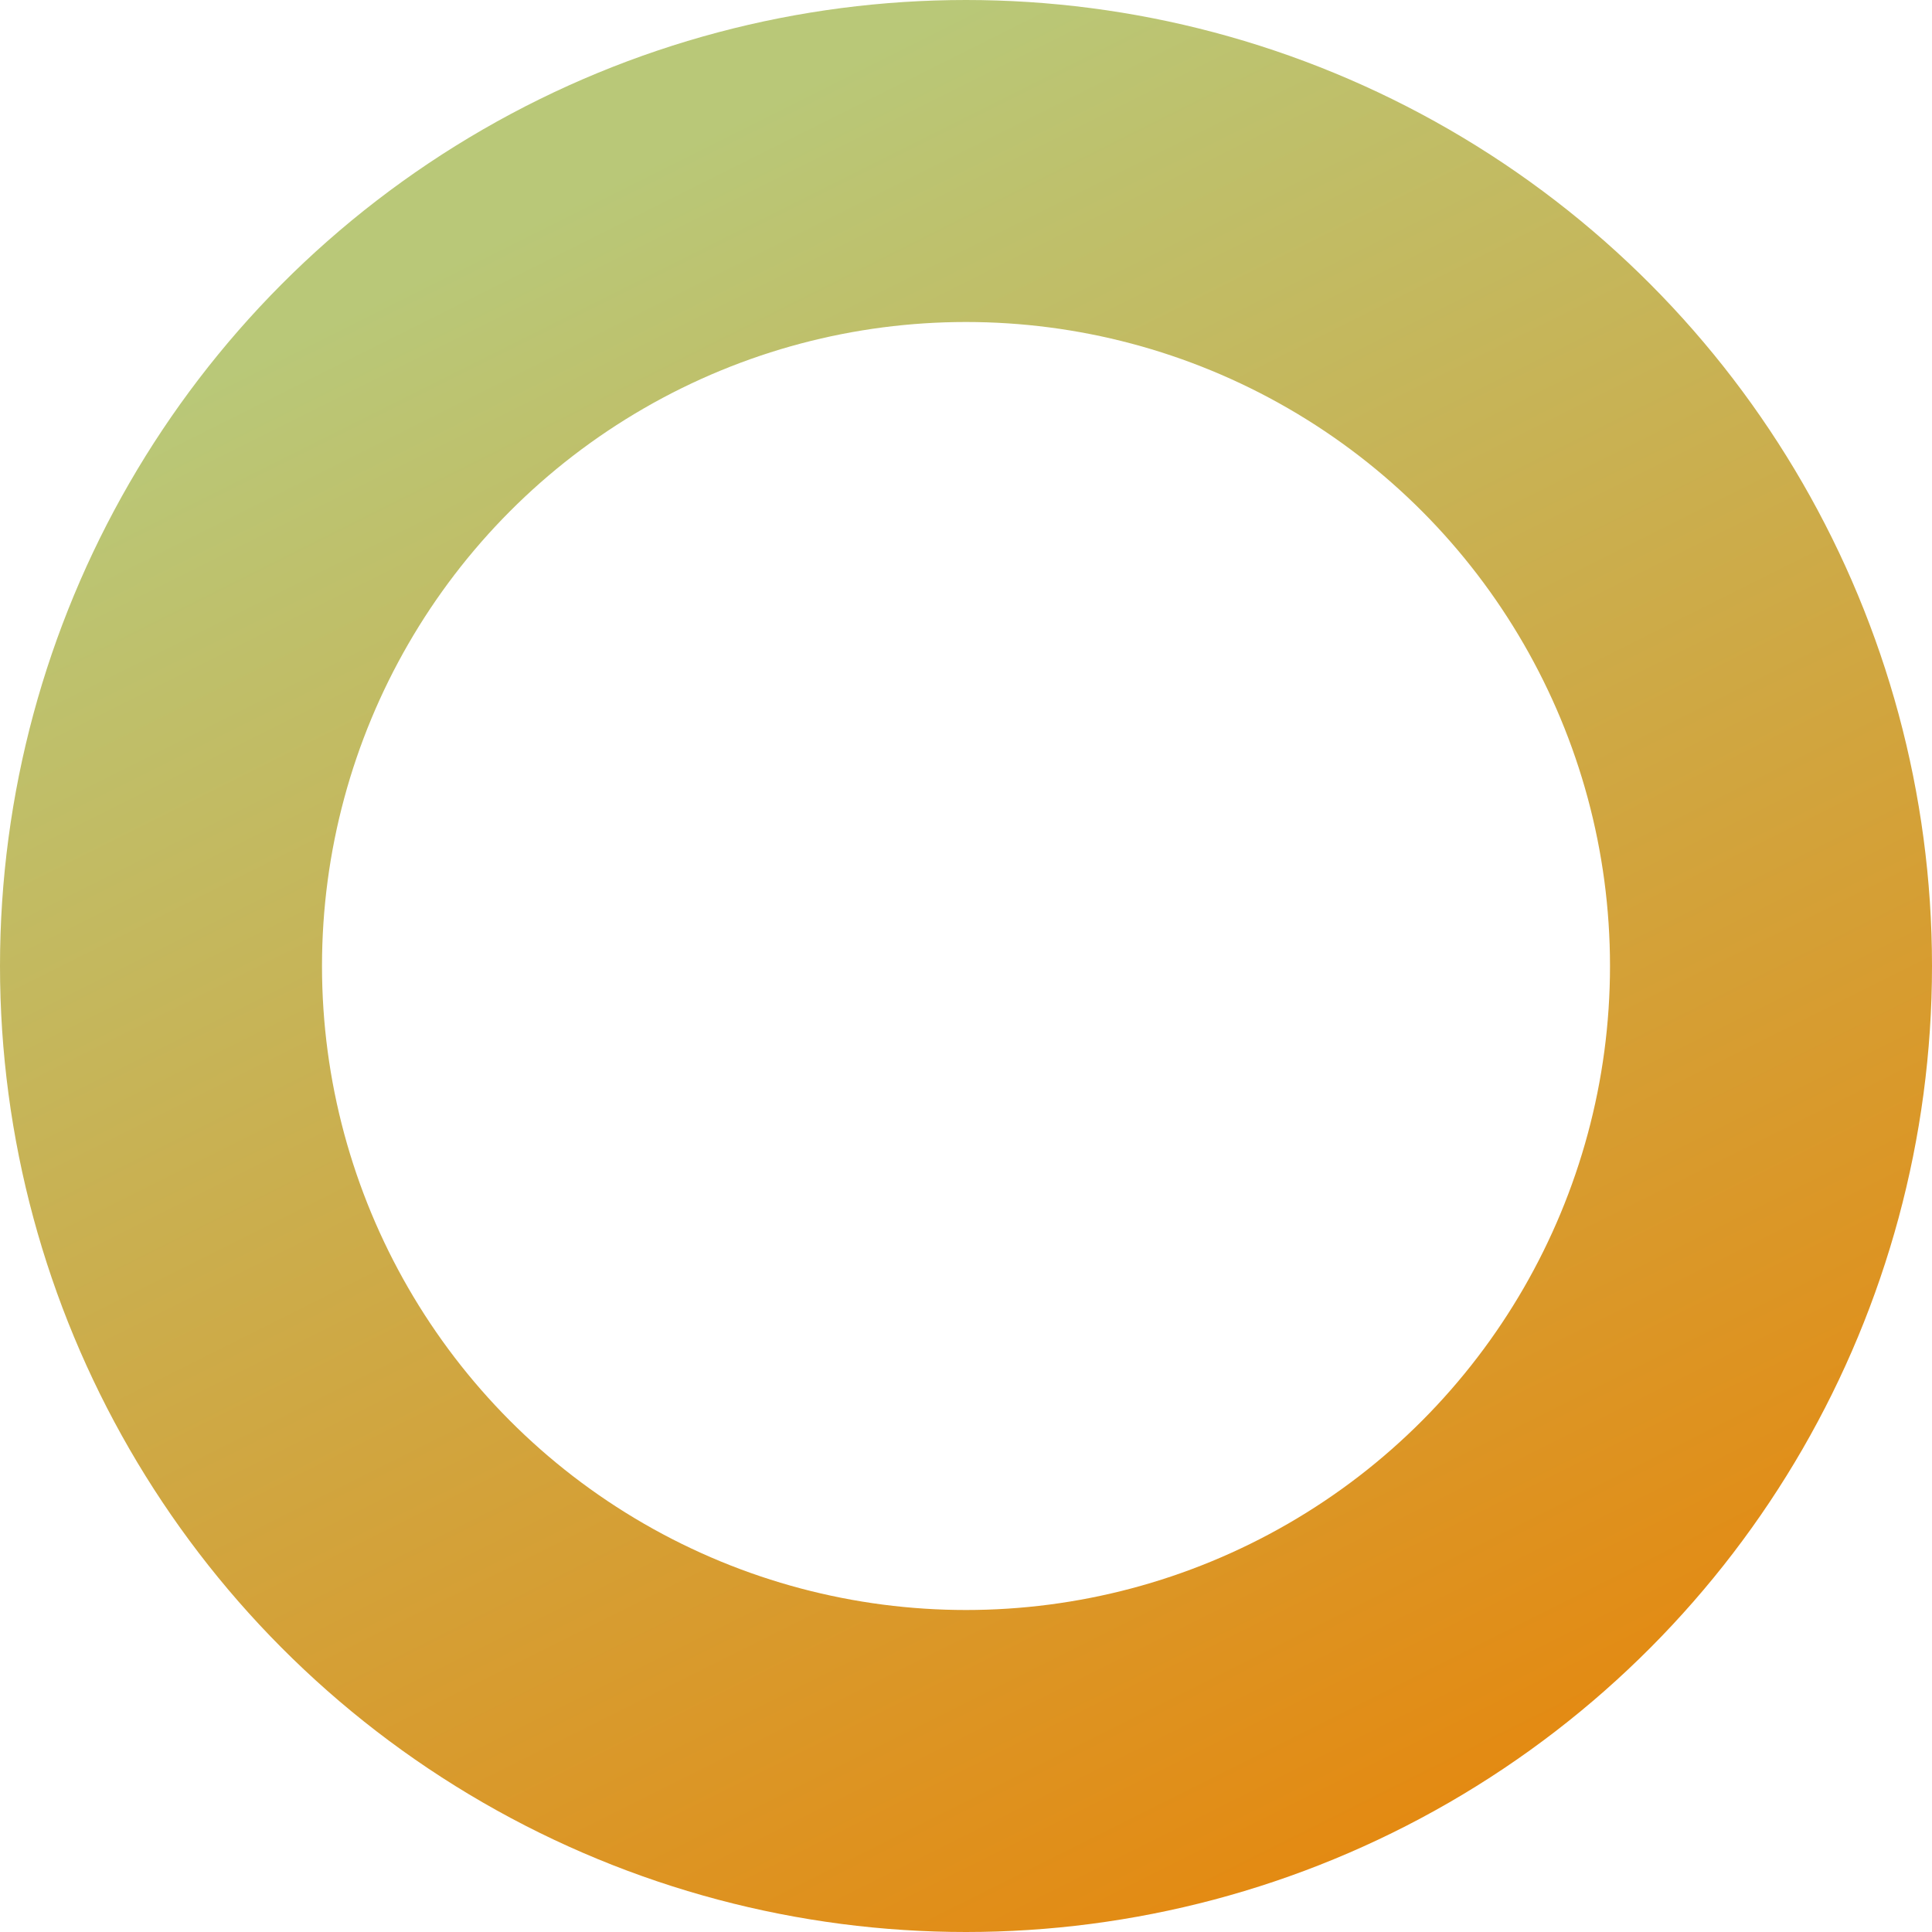<svg width="12" height="12" viewBox="0 0 12 12" fill="none" xmlns="http://www.w3.org/2000/svg">
<circle cx="6" cy="6" r="5" stroke="url(#paint0_linear_2034_406)" stroke-width="2"/>
<defs>
<linearGradient id="paint0_linear_2034_406" x1="6" y1="1.78814e-07" x2="12" y2="12" gradientUnits="userSpaceOnUse">
<stop stop-color="#B9C878"/>
<stop offset="1" stop-color="#EB7F00"/>
</linearGradient>
</defs>
</svg>
